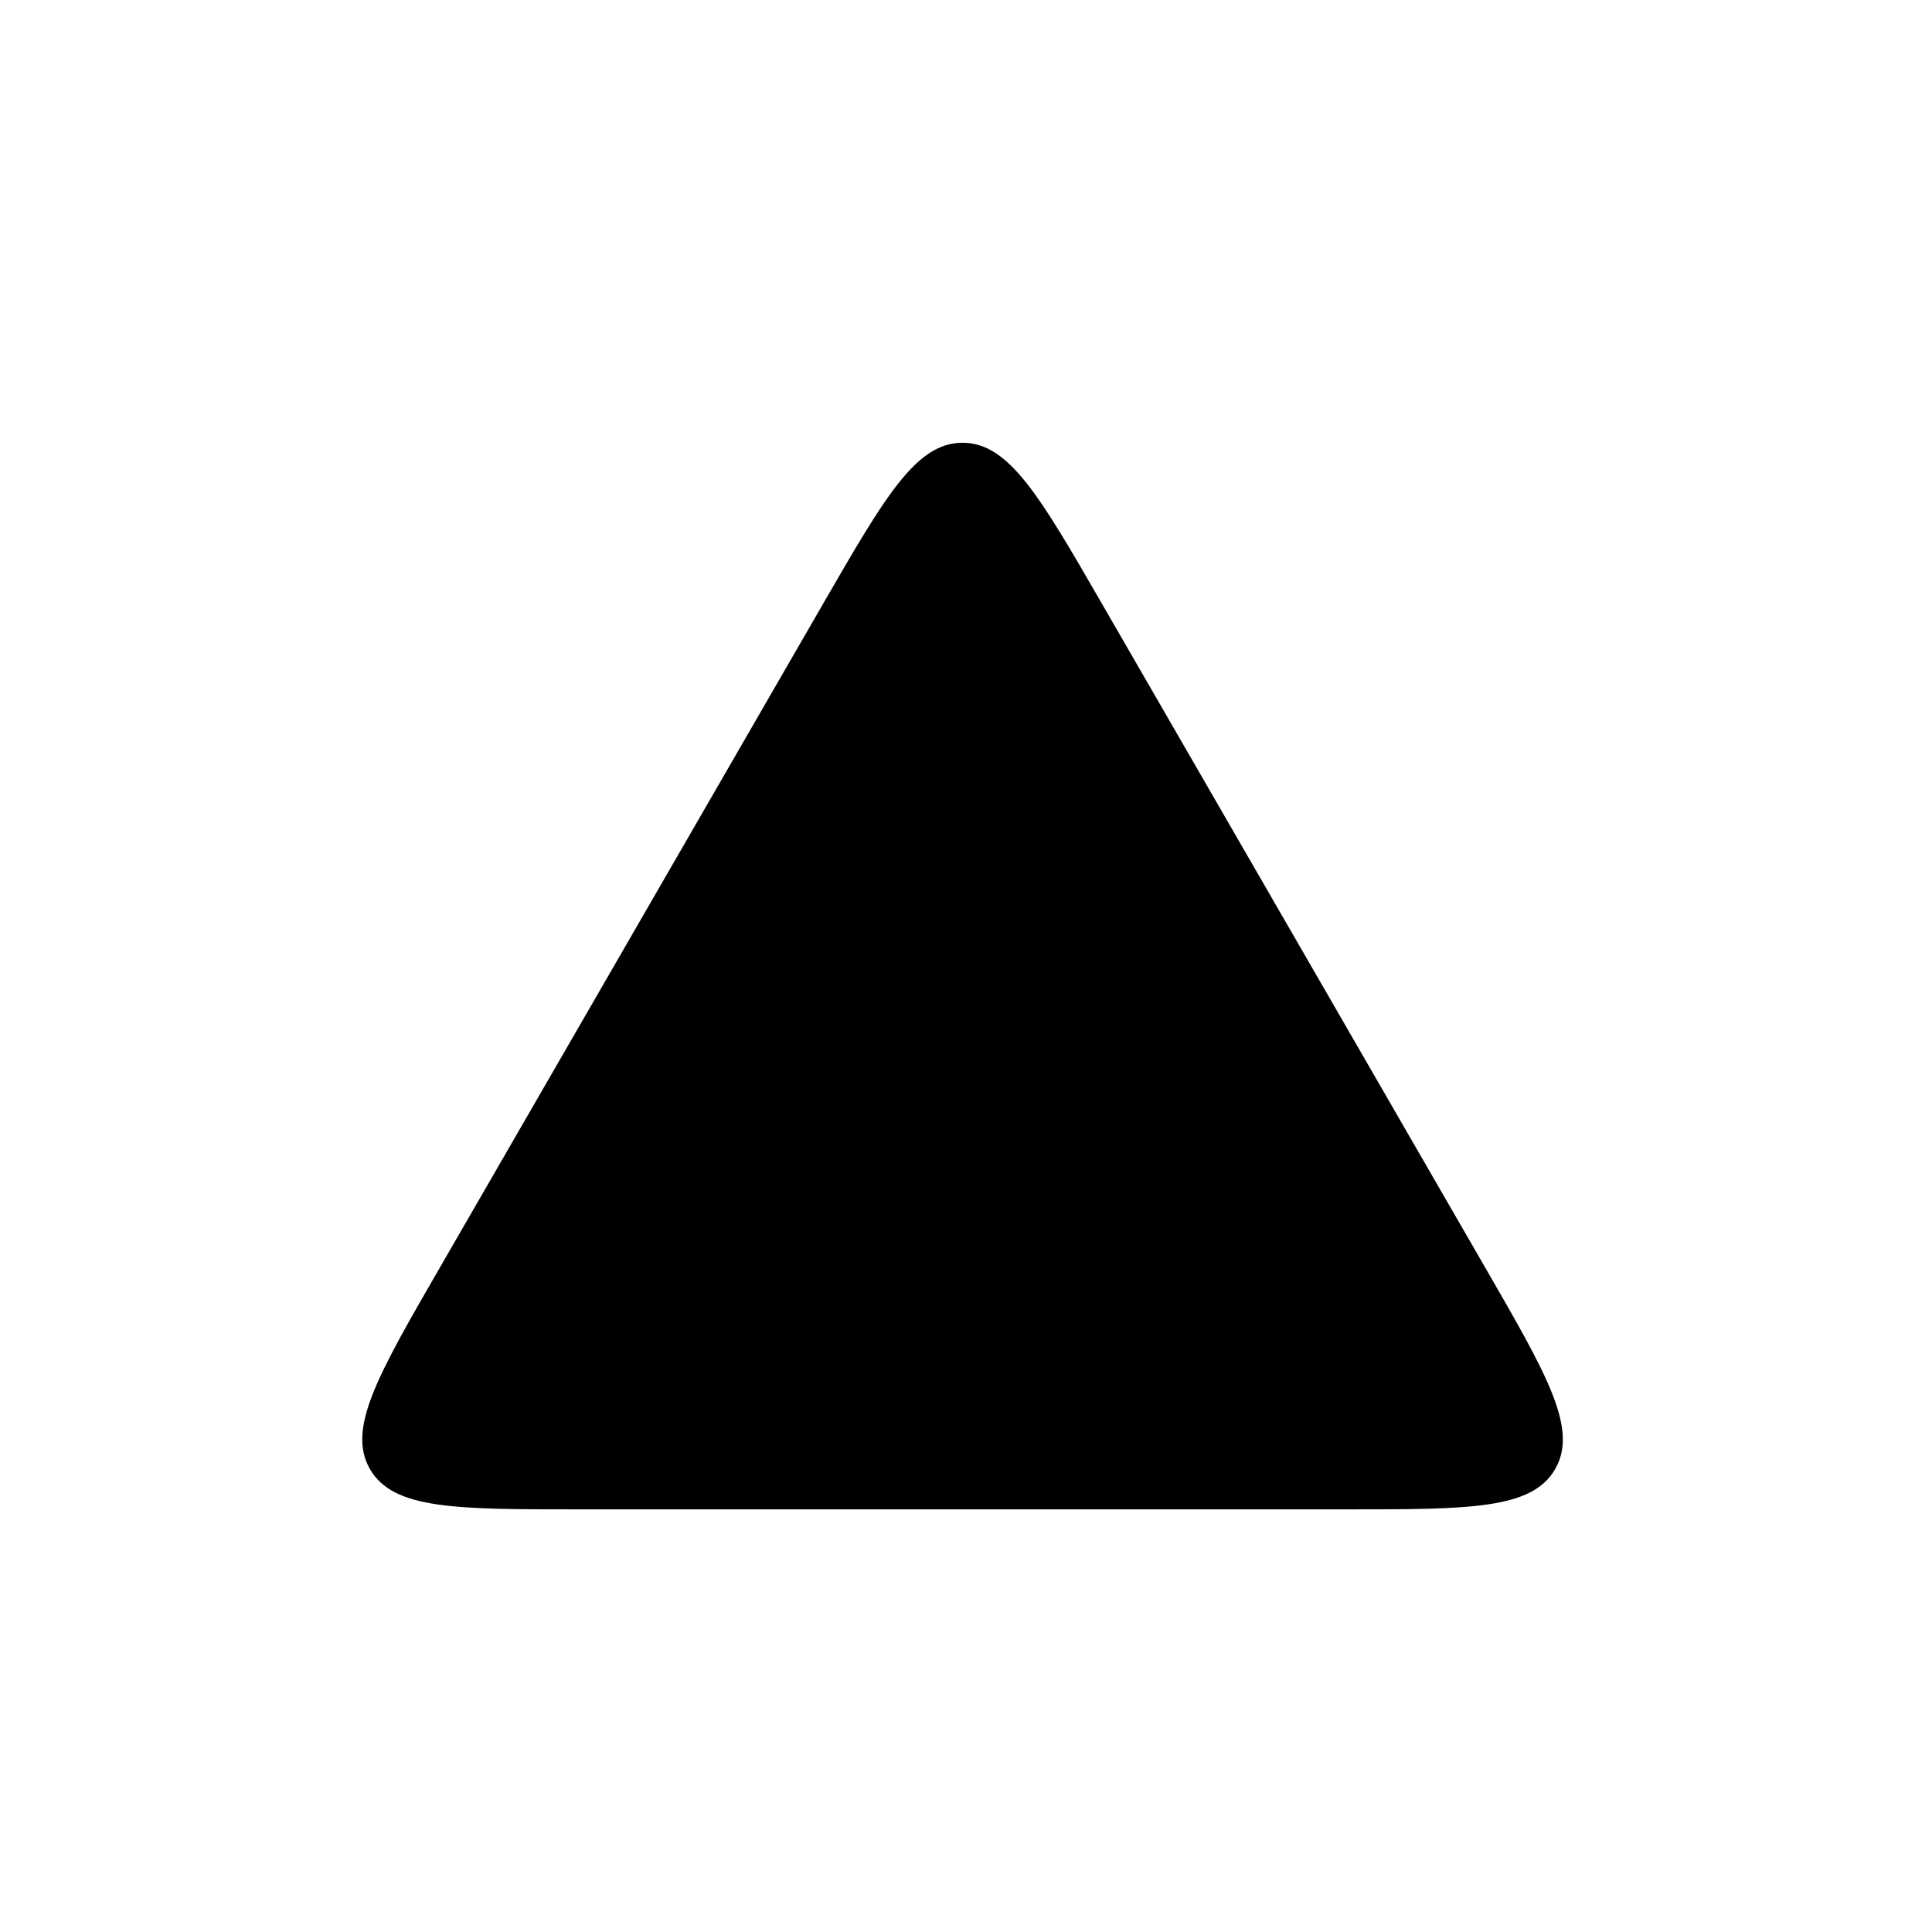 <svg width="48" height="48" viewBox="0 0 48 48" fill="none" xmlns="http://www.w3.org/2000/svg">
<g id="shapes/filled-nobg-triangle">
<path id="Polygon 1" d="M20.45 15C21.99 12.333 22.759 11 23.914 11C25.069 11 25.839 12.333 27.378 15L36.904 31.5C38.444 34.167 39.214 35.5 38.637 36.5C38.059 37.5 36.52 37.5 33.44 37.5H14.388C11.309 37.5 9.769 37.5 9.192 36.5C8.614 35.5 9.384 34.167 10.924 31.5L20.45 15Z" fill="black"/>
</g>
</svg>
